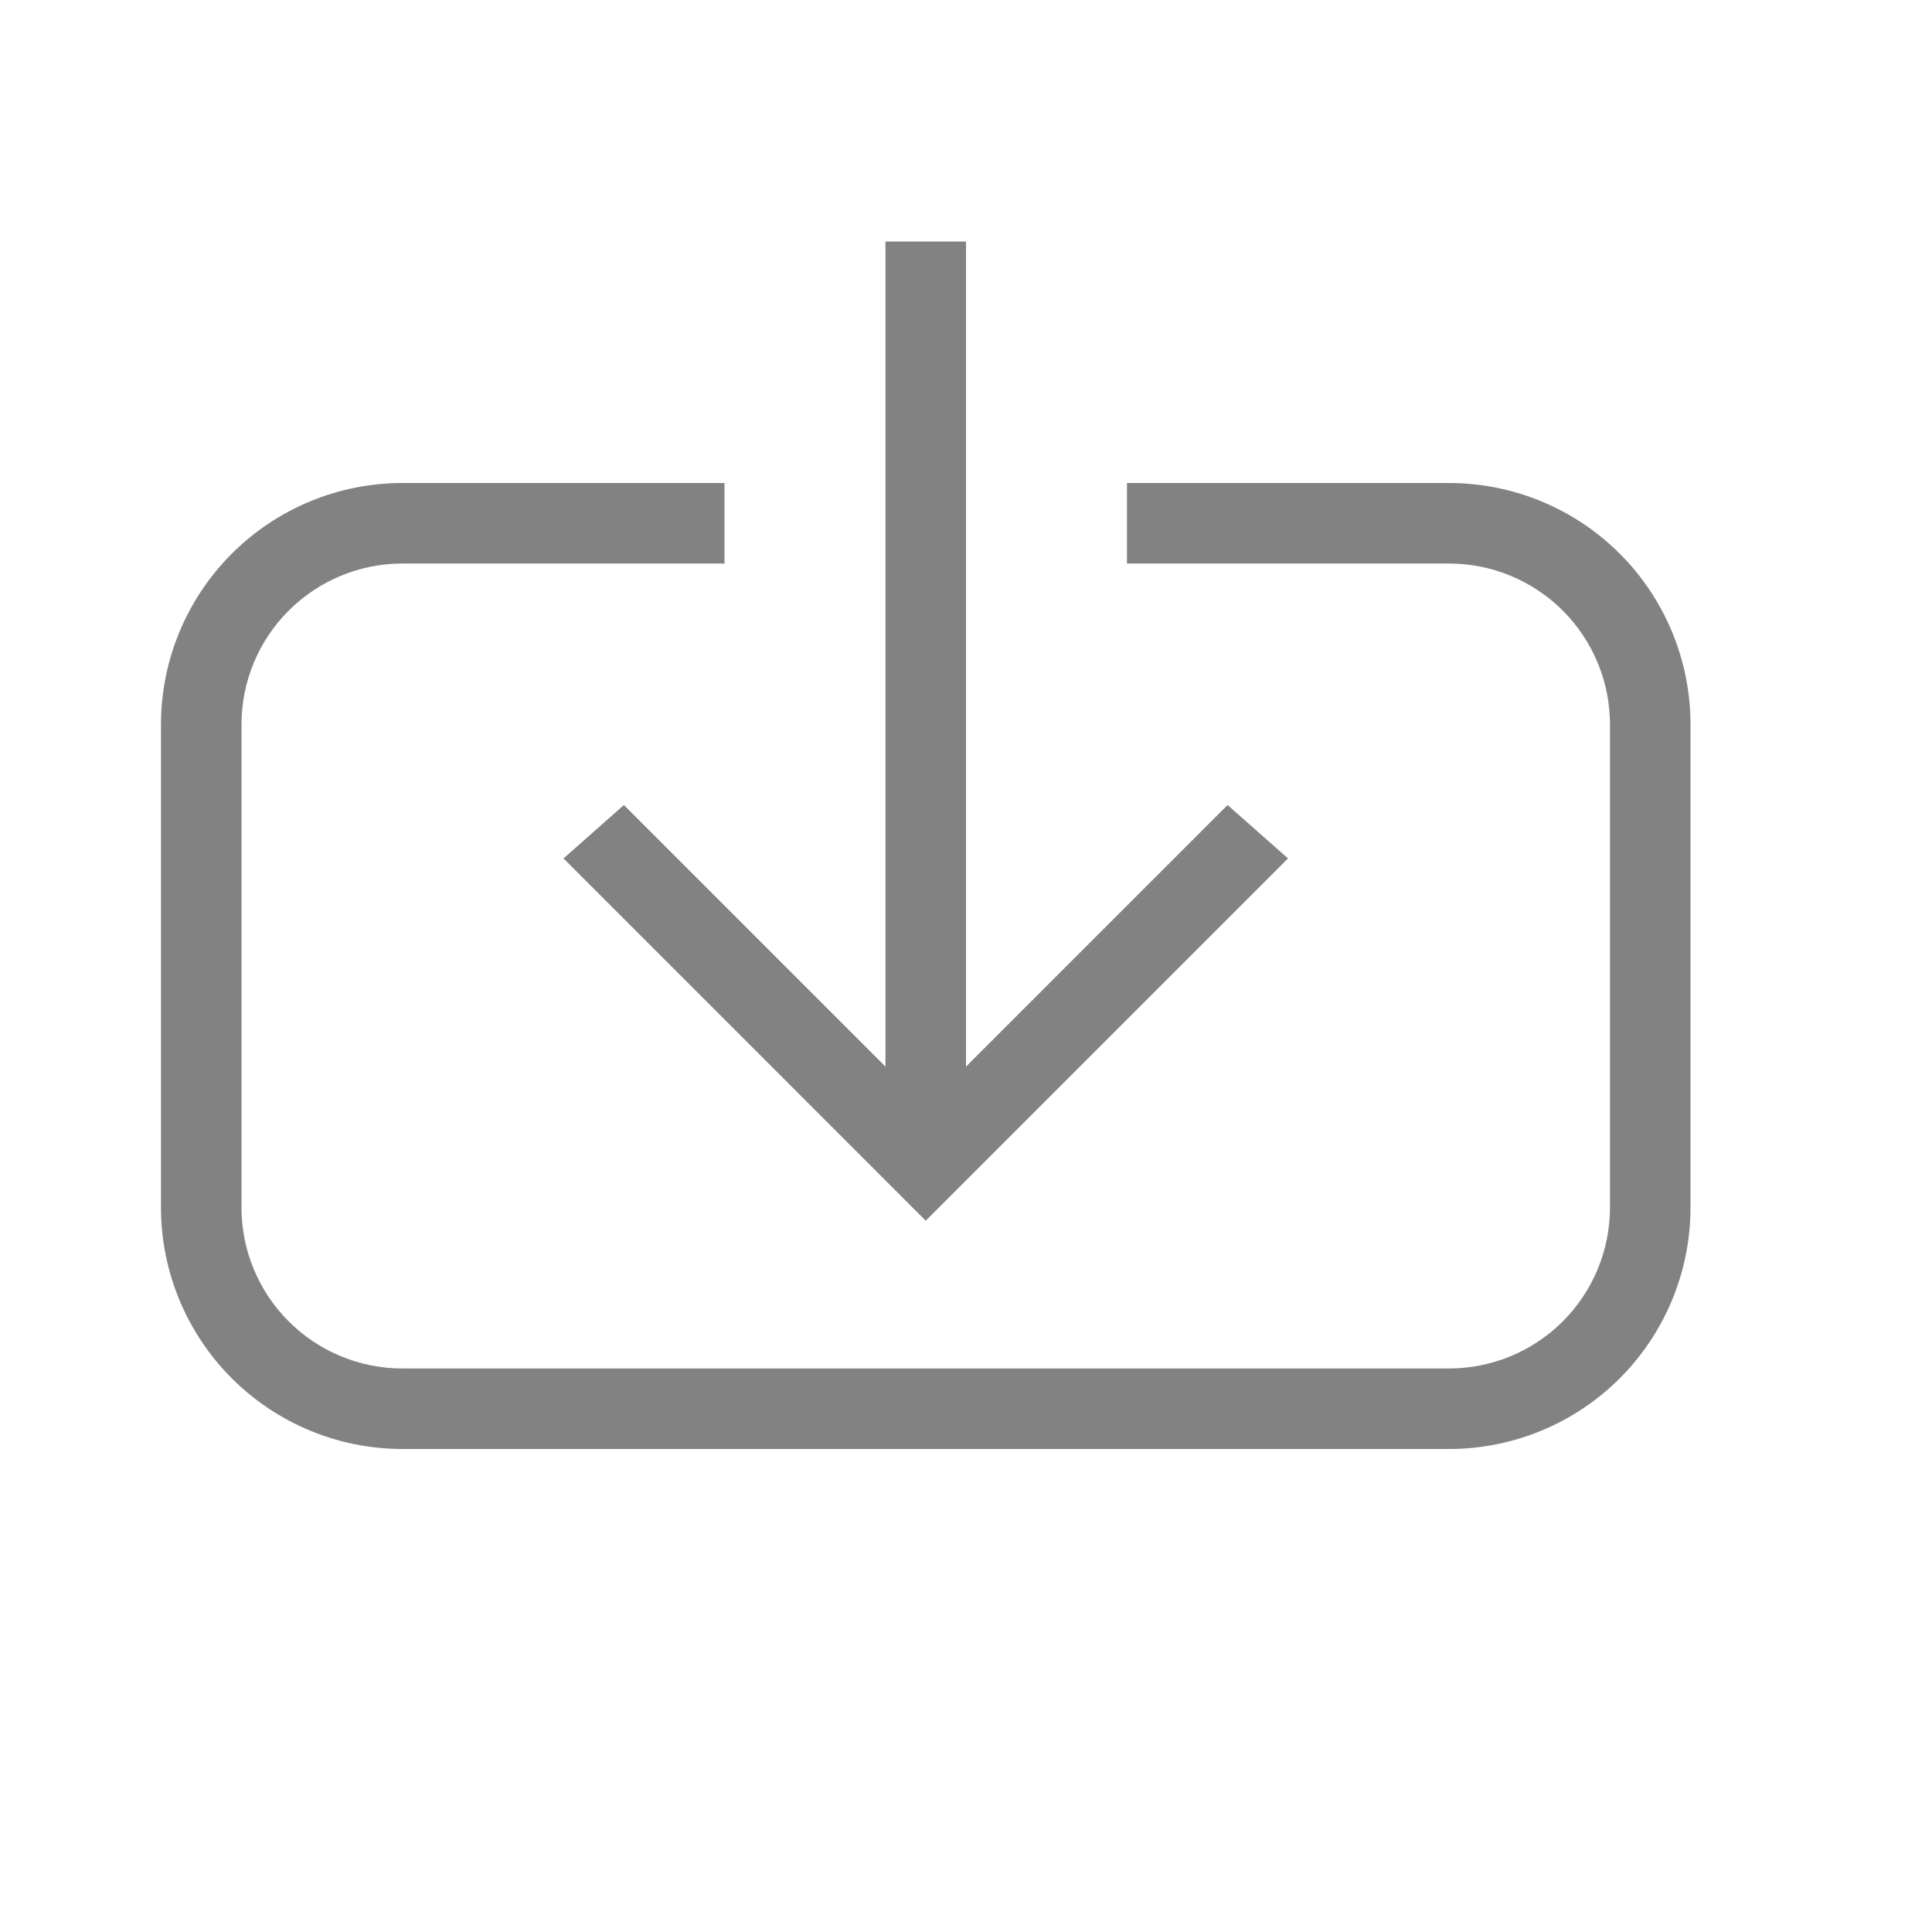 <svg width="25" height="25" viewBox="0 0 25 25" fill="none" xmlns="http://www.w3.org/2000/svg">
<g clip-path="url(#clip0)">
<path d="M21.875 15.625L21.875 9.375C21.875 8.546 21.546 7.751 20.96 7.165C20.374 6.579 19.579 6.25 18.75 6.25L14.583 6.25L14.583 7.292L18.75 7.292C19.302 7.292 19.832 7.511 20.223 7.902C20.614 8.293 20.833 8.822 20.833 9.375L20.833 15.625C20.833 16.177 20.614 16.707 20.223 17.098C19.832 17.489 19.302 17.708 18.75 17.708L5.208 17.708C4.656 17.708 4.126 17.489 3.735 17.098C3.344 16.707 3.125 16.177 3.125 15.625L3.125 9.375C3.125 8.822 3.344 8.293 3.735 7.902C4.126 7.511 4.656 7.292 5.208 7.292L9.375 7.292L9.375 6.25L5.208 6.25C4.38 6.25 3.585 6.579 2.999 7.165C2.413 7.751 2.083 8.546 2.083 9.375L2.083 15.625C2.083 16.454 2.413 17.249 2.999 17.835C3.585 18.421 4.38 18.75 5.208 18.75L18.75 18.75C19.579 18.75 20.374 18.421 20.96 17.835C21.546 17.249 21.875 16.454 21.875 15.625ZM12.5 3.125L12.5 13.802L15.885 10.417L16.667 11.108L11.979 15.796L7.292 11.108L8.073 10.417L11.458 13.802L11.458 3.125L12.5 3.125Z" fill="#828282"/>
</g>
<defs>
<clipPath id="clip0">
<rect x="25" width="25" height="25" transform="rotate(90 25 0)" fill="white"/>
</clipPath>
</defs>
</svg>
